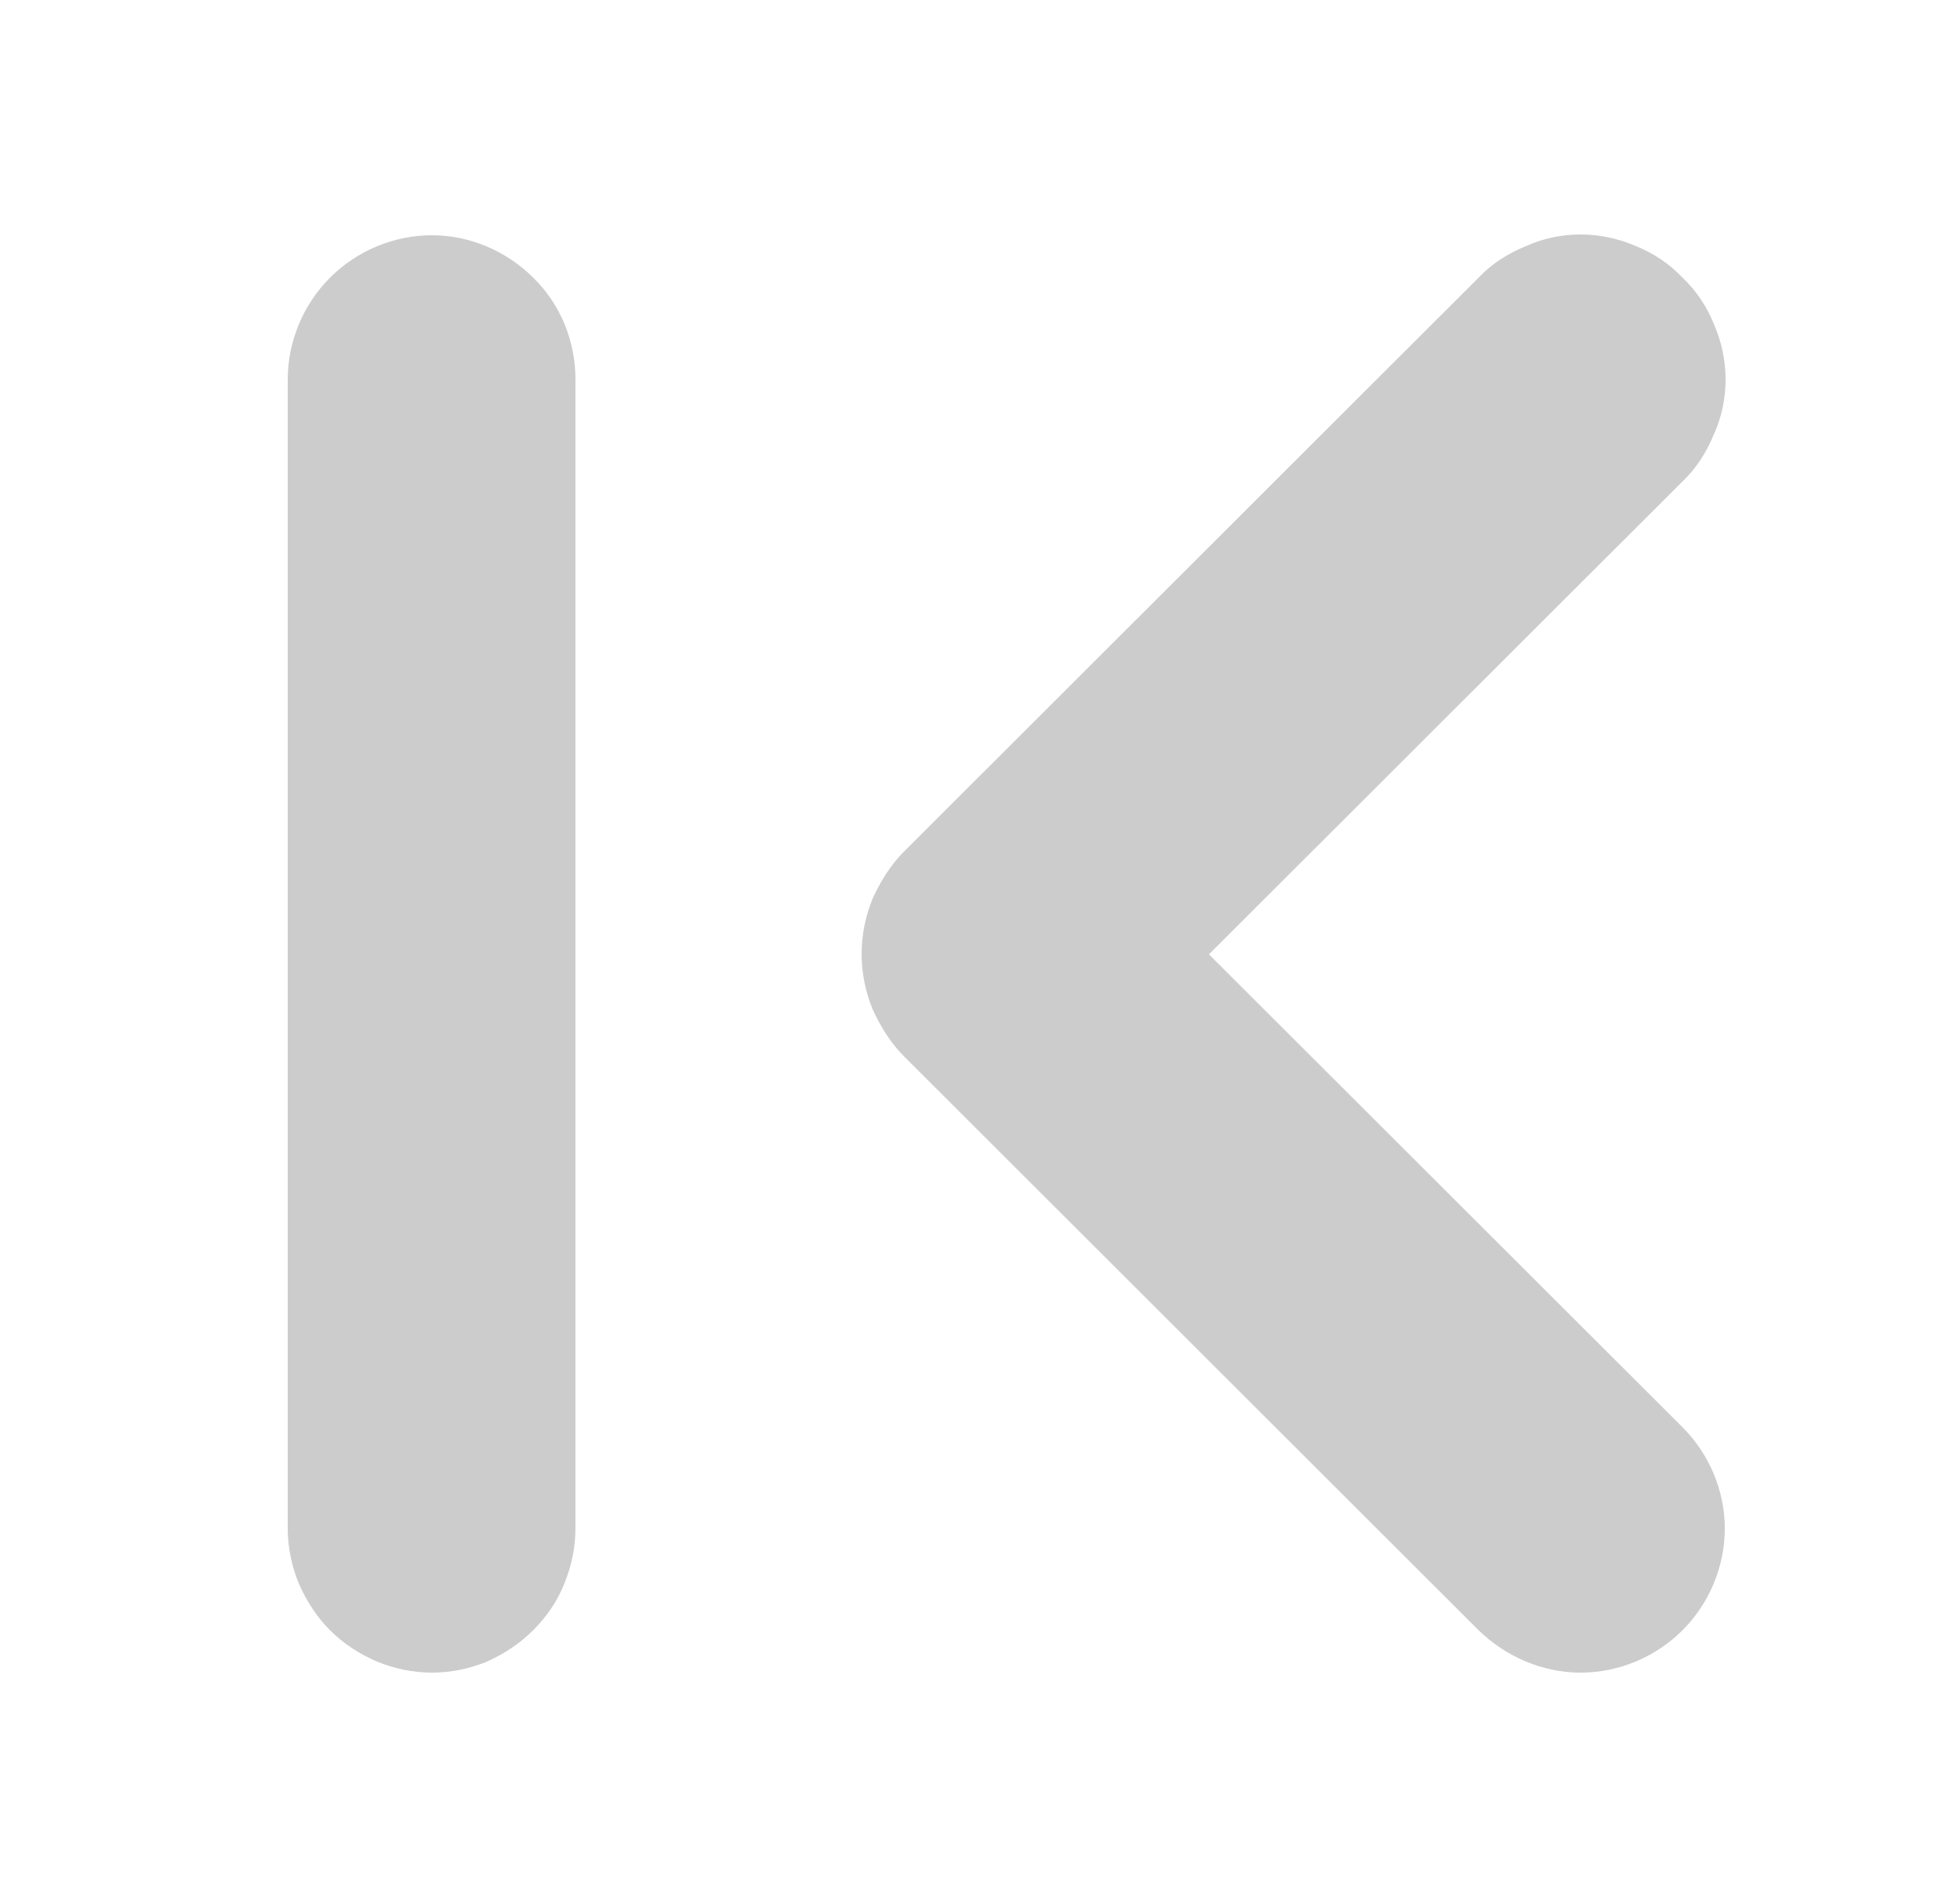<svg version="1.2" baseProfile="tiny-ps" xmlns="http://www.w3.org/2000/svg" viewBox="0 0 25 24" width="25" height="24">
	<title>next-svg</title>
	<style>
		tspan { white-space:pre }
		.shp0 { fill: none } 
		.shp1 { fill: #cccccc } 
	</style>
	<path id="backgroundrect" class="shp0" d="M25 24L-75 24L-75 -76L25 -76L25 24Z" />
	<g id="Layer">
		<path id="svg_1" class="shp1" d="M18.86 20.79C19.21 21.13 19.68 21.33 20.16 21.33C20.65 21.33 21.12 21.13 21.46 20.79C21.8 20.45 22 19.98 22 19.49C22 19.01 21.8 18.54 21.46 18.2L15.42 12.17L21.46 6.14C21.64 5.97 21.77 5.76 21.86 5.54C21.96 5.32 22.01 5.08 22.01 4.84C22.01 4.6 21.96 4.36 21.86 4.13C21.77 3.91 21.64 3.71 21.46 3.54C21.29 3.36 21.09 3.23 20.87 3.14C20.64 3.04 20.4 2.99 20.16 2.99C19.92 2.99 19.68 3.04 19.46 3.14C19.24 3.23 19.03 3.36 18.86 3.54L11.53 10.86C11.36 11.03 11.23 11.24 11.13 11.46C11.04 11.68 10.99 11.92 10.99 12.17C10.99 12.41 11.04 12.65 11.13 12.87C11.23 13.09 11.36 13.3 11.53 13.47L18.86 20.79ZM5.51 21.33C5.75 21.33 5.99 21.28 6.21 21.19C6.43 21.09 6.63 20.96 6.8 20.79C6.97 20.62 7.11 20.42 7.2 20.19C7.29 19.97 7.34 19.73 7.34 19.49L7.34 4.84C7.34 4.35 7.15 3.88 6.8 3.54C6.46 3.2 5.99 3 5.51 3C5.02 3 4.55 3.2 4.21 3.54C3.87 3.88 3.67 4.35 3.67 4.84L3.67 19.49C3.67 19.73 3.72 19.97 3.81 20.19C3.91 20.42 4.04 20.62 4.21 20.79C4.38 20.96 4.58 21.09 4.81 21.19C5.03 21.28 5.27 21.33 5.51 21.33L5.51 21.33Z" />
	</g>
</svg>